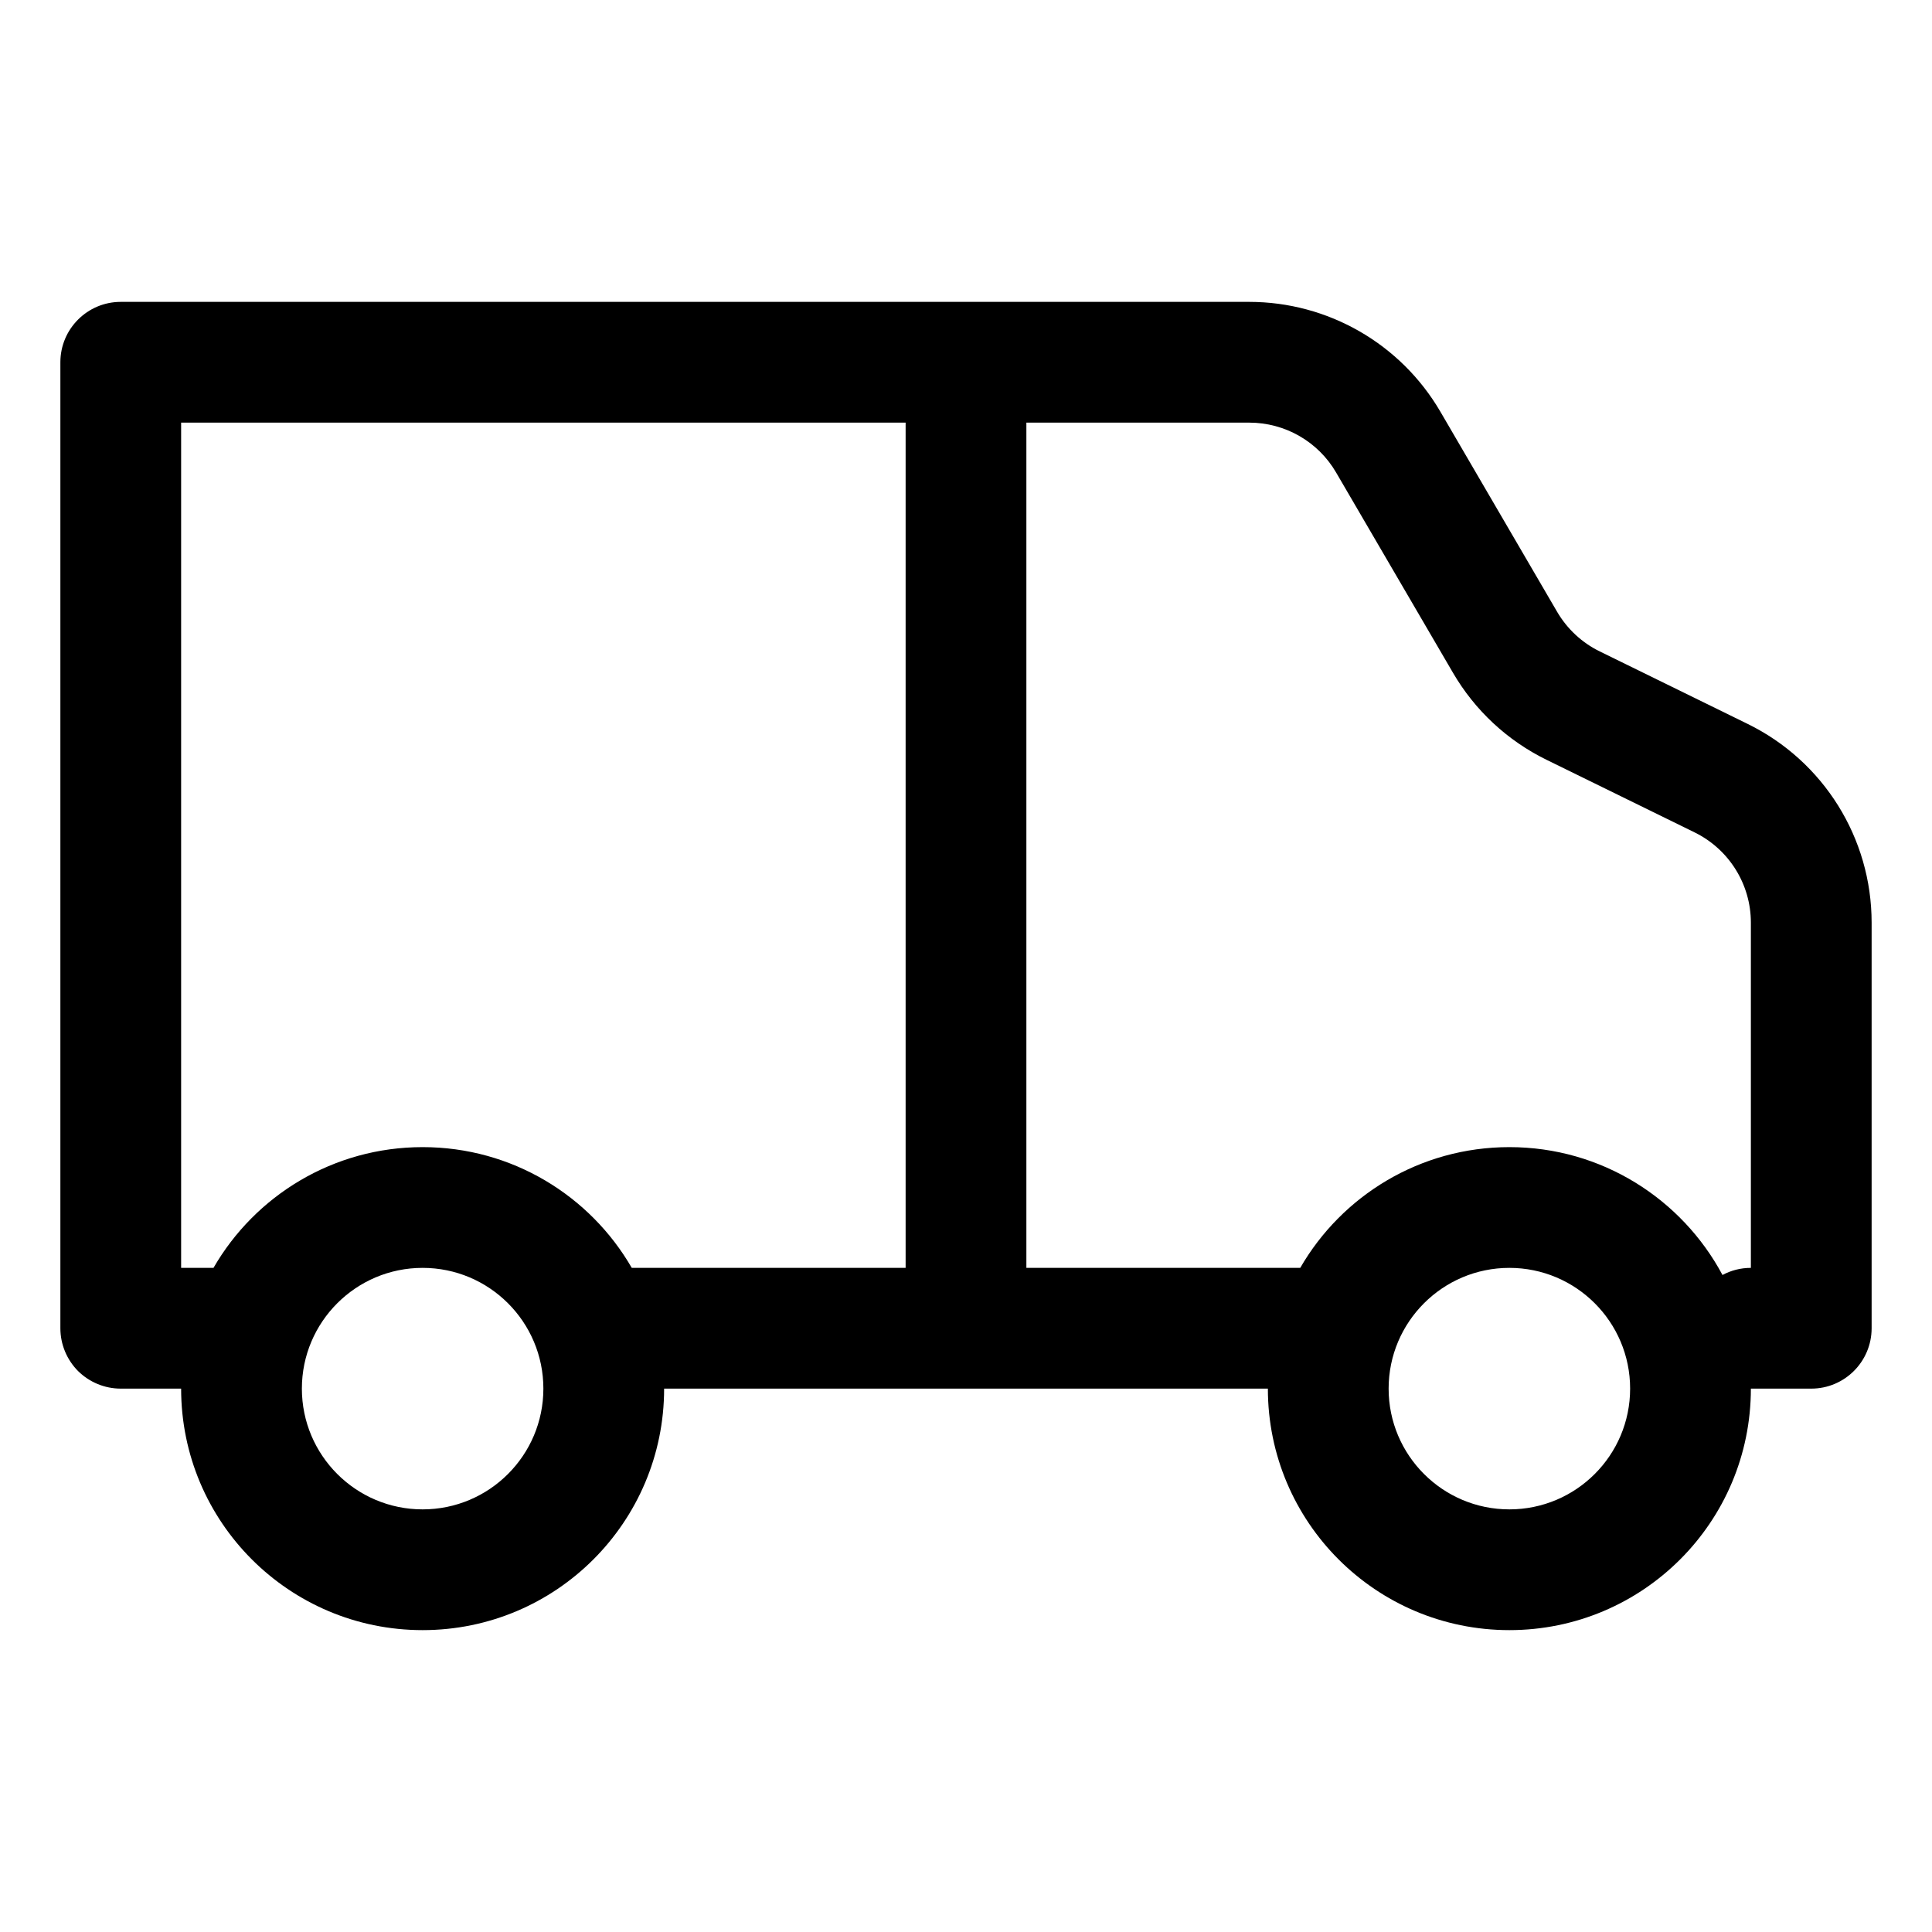<svg width="16" height="16" viewBox="0 0 16 16" fill="none" xmlns="http://www.w3.org/2000/svg">
<path fill-rule="evenodd" clip-rule="evenodd" d="M0.5 3C0.5 2.724 0.724 2.5 1 2.5H8H10.345C10.997 2.5 11.6 2.846 11.929 3.41L12.895 5.066C12.978 5.208 13.101 5.323 13.249 5.395L14.473 5.995C15.102 6.303 15.5 6.941 15.5 7.641V11C15.5 11.276 15.276 11.5 15 11.5H14.5C14.5 12.605 13.605 13.5 12.5 13.5C11.395 13.5 10.5 12.605 10.5 11.5V11.5H10.494H10.482H10.469H10.456H10.443H10.43H10.417H10.405H10.392H10.379H10.366H10.354H10.341H10.328H10.316H10.303H10.29H10.278H10.265H10.253H10.24H10.228H10.215H10.203H10.19H10.178H10.165H10.153H10.141H10.128H10.116H10.104H10.091H10.079H10.067H10.055H10.042H10.03H10.018H10.006H9.993H9.981H9.969H9.957H9.945H9.933H9.921H9.909H9.897H9.885H9.873H9.861H9.849H9.837H9.825H9.813H9.801H9.789H9.777H9.765H9.753H9.741H9.729H9.718H9.706H9.694H9.682L9.671 11.5H9.659H9.647H9.635H9.624H9.612H9.6H9.588H9.577H9.565H9.554H9.542H9.53H9.519H9.507H9.496H9.484H9.472H9.461H9.449H9.438H9.426H9.415H9.403H9.392H9.381H9.369H9.358H9.346H9.335H9.323H9.312H9.301H9.289H9.278H9.267H9.255H9.244H9.233H9.221H9.21H9.199H9.188H9.176H9.165H9.154H9.143H9.131H9.12H9.109H9.098H9.087H9.075H9.064H9.053H9.042H9.031H9.02H9.009H8.998H8.986H8.975H8.964H8.953H8.942H8.931H8.92H8.909H8.898H8.887H8.876H8.865H8.854H8.843H8.832H8.821H8.81H8.799H8.788H8.777H8.766H8.755H8.744H8.733H8.722H8.711H8.701H8.69H8.679H8.668H8.657H8.646H8.635H8.624H8.613H8.603H8.592H8.581H8.57H8.559H8.548H8.538H8.527H8.516H8.505H8.494H8.483H8.473H8.462H8.451H8.44H8.429H8.419H8.408H8.397H8.386H8.376H8.365H8.354H8.343H8.333H8.322H8.311H8.3H8.29H8.279H8.268H8.257H8.247H8.236H8.225H8.214H8.204H8.193H8.182H8.171H8.161H8.15H8.139H8.129H8.118H8.107H8.096H8.086H8.075H8.064H8.054H8.043H8.032H8.021H8.011H8.003C8.002 11.5 8.001 11.5 8 11.5C7.999 11.5 7.998 11.5 7.997 11.5H7.989H7.979H7.968H7.957H7.946H7.936H7.925H7.914H7.904H7.893H7.882H7.871H7.861H7.85H7.839H7.828H7.818H7.807H7.796H7.786H7.775H7.764H7.753H7.743H7.732H7.721H7.71H7.7H7.689H7.678H7.667H7.657H7.646H7.635H7.624H7.614H7.603H7.592H7.581H7.57H7.56H7.549H7.538H7.527H7.516H7.506H7.495H7.484H7.473H7.462H7.452H7.441H7.43H7.419H7.408H7.397H7.386H7.376H7.365H7.354H7.343H7.332H7.321H7.31H7.299H7.288H7.278H7.267H7.256H7.245H7.234H7.223H7.212H7.201H7.19H7.179H7.168H7.157H7.146H7.135H7.124H7.113H7.102H7.091H7.08H7.069H7.058H7.047H7.036H7.025H7.013H7.002H6.991H6.98H6.969H6.958H6.947H6.936H6.924H6.913H6.902H6.891H6.88H6.869H6.857H6.846H6.835H6.824H6.812H6.801H6.79H6.779H6.767H6.756H6.745H6.733H6.722H6.711H6.699H6.688H6.676H6.665H6.654H6.642H6.631H6.619H6.608H6.596H6.585H6.574H6.562H6.551H6.539H6.527H6.516H6.504H6.493H6.481H6.47H6.458H6.446H6.435H6.423H6.411H6.4H6.388H6.376H6.365H6.353H6.341H6.329H6.318H6.306H6.294H6.282H6.27H6.259H6.247H6.235H6.223H6.211H6.199H6.187H6.175H6.163H6.151H6.139H6.127H6.115H6.103H6.091H6.079H6.067H6.055H6.043H6.031H6.019H6.006H5.994H5.982H5.97H5.958H5.945H5.933H5.921H5.909H5.896H5.884H5.872H5.859H5.847H5.834H5.822H5.81H5.797H5.785H5.772H5.76H5.747H5.735H5.722H5.709H5.697H5.684H5.672H5.659H5.646H5.634H5.621H5.608H5.595H5.583H5.57H5.557H5.544H5.531H5.518H5.506H5.5V11.5C5.5 12.605 4.605 13.5 3.5 13.5C2.395 13.5 1.5 12.605 1.5 11.5H1C0.867 11.5 0.74 11.447 0.646 11.354C0.553 11.26 0.5 11.133 0.5 11V3ZM8.5 10.5H8.505H8.516H8.527H8.538H8.548H8.559H8.57H8.581H8.592H8.603H8.613H8.624H8.635H8.646H8.657H8.668H8.679H8.69H8.701H8.711H8.722H8.733H8.744H8.755H8.766H8.777H8.788H8.799H8.81H8.821H8.832H8.843H8.854H8.865H8.876H8.887H8.898H8.909H8.92H8.931H8.942H8.953H8.964H8.975H8.986H8.998H9.009H9.02H9.031H9.042H9.053H9.064H9.075H9.087H9.098H9.109H9.12H9.131H9.143H9.154H9.165H9.176H9.188H9.199H9.21H9.221H9.233H9.244H9.255H9.267H9.278H9.289H9.301H9.312H9.323H9.335H9.346H9.358H9.369H9.381H9.392H9.403H9.415H9.426H9.438H9.449H9.461H9.472H9.484H9.496H9.507H9.519H9.53H9.542H9.554H9.565H9.577H9.588H9.6H9.612H9.624H9.635H9.647H9.659H9.671H9.682H9.694H9.706H9.718H9.729H9.741H9.753H9.765H9.777H9.789H9.801H9.813H9.825H9.837H9.849H9.861H9.873H9.885H9.897H9.909H9.921H9.933H9.945H9.957H9.969H9.981H9.993H10.006H10.018H10.03H10.042H10.055H10.067H10.079H10.091H10.104H10.116H10.128H10.141H10.153H10.165H10.178H10.19H10.203H10.215H10.228H10.24H10.253H10.265H10.278H10.29H10.303H10.316H10.328H10.341H10.354H10.366H10.379H10.392H10.405H10.417H10.43H10.443H10.456H10.469H10.482H10.494H10.507H10.52H10.533H10.546H10.559H10.572H10.585H10.598H10.611H10.624H10.638H10.651H10.664H10.677H10.69H10.704H10.717H10.73H10.743H10.757H10.768C11.113 9.902 11.76 9.5 12.5 9.5C13.264 9.5 13.928 9.929 14.265 10.559C14.335 10.521 14.415 10.5 14.5 10.5V7.641C14.5 7.323 14.319 7.033 14.033 6.893L12.809 6.293C12.484 6.134 12.214 5.883 12.032 5.57L11.065 3.913C10.916 3.657 10.642 3.5 10.345 3.5H8.5L8.5 10.5ZM7.5 3.5L7.5 10.5H7.495H7.484H7.473H7.462H7.452H7.441H7.43H7.419H7.408H7.397H7.386H7.376H7.365H7.354H7.343L7.332 10.5H7.321H7.31H7.299H7.288H7.278H7.267H7.256H7.245H7.234H7.223H7.212H7.201H7.19H7.179H7.168H7.157H7.146H7.135H7.124H7.113H7.102H7.091H7.08H7.069H7.058H7.047H7.036H7.025H7.013H7.002H6.991H6.98H6.969H6.958H6.947H6.936H6.924H6.913H6.902H6.891H6.88H6.869H6.857H6.846H6.835H6.824H6.812H6.801H6.79H6.779H6.767H6.756H6.745H6.733H6.722H6.711H6.699H6.688H6.676H6.665H6.654H6.642H6.631H6.619H6.608H6.596H6.585H6.574H6.562H6.551H6.539H6.527H6.516H6.504H6.493H6.481H6.47H6.458H6.446H6.435H6.423H6.411H6.4H6.388H6.376H6.365H6.353H6.341H6.329H6.318H6.306H6.294H6.282H6.27H6.259H6.247H6.235H6.223H6.211H6.199H6.187H6.175H6.163H6.151H6.139H6.127H6.115H6.103H6.091H6.079H6.067H6.055H6.043H6.031H6.019H6.006H5.994H5.982H5.97H5.958H5.945H5.933H5.921H5.909H5.896H5.884H5.872H5.859H5.847H5.834H5.822H5.81H5.797H5.785H5.772H5.76H5.747H5.735H5.722H5.709H5.697H5.684H5.672H5.659H5.646H5.634H5.621H5.608H5.595H5.583H5.57H5.557H5.544H5.531H5.518H5.506H5.493H5.48H5.467H5.454H5.441H5.428H5.415H5.402H5.389H5.375H5.362H5.349H5.336H5.323H5.31H5.296H5.283H5.27H5.257H5.243H5.232C4.887 9.902 4.24 9.5 3.5 9.5C2.76 9.5 2.113 9.902 1.768 10.5H1.5V3.5H7.5ZM3.5 10.5C2.948 10.5 2.5 10.948 2.5 11.5C2.5 12.052 2.948 12.5 3.5 12.5C4.052 12.5 4.5 12.052 4.5 11.5C4.5 10.948 4.052 10.5 3.5 10.5ZM12.5 10.5C11.948 10.5 11.5 10.948 11.5 11.5C11.5 12.052 11.948 12.5 12.5 12.5C13.052 12.5 13.5 12.052 13.5 11.5C13.5 10.948 13.052 10.5 12.5 10.5Z" fill="currentColor"/>
</svg>
